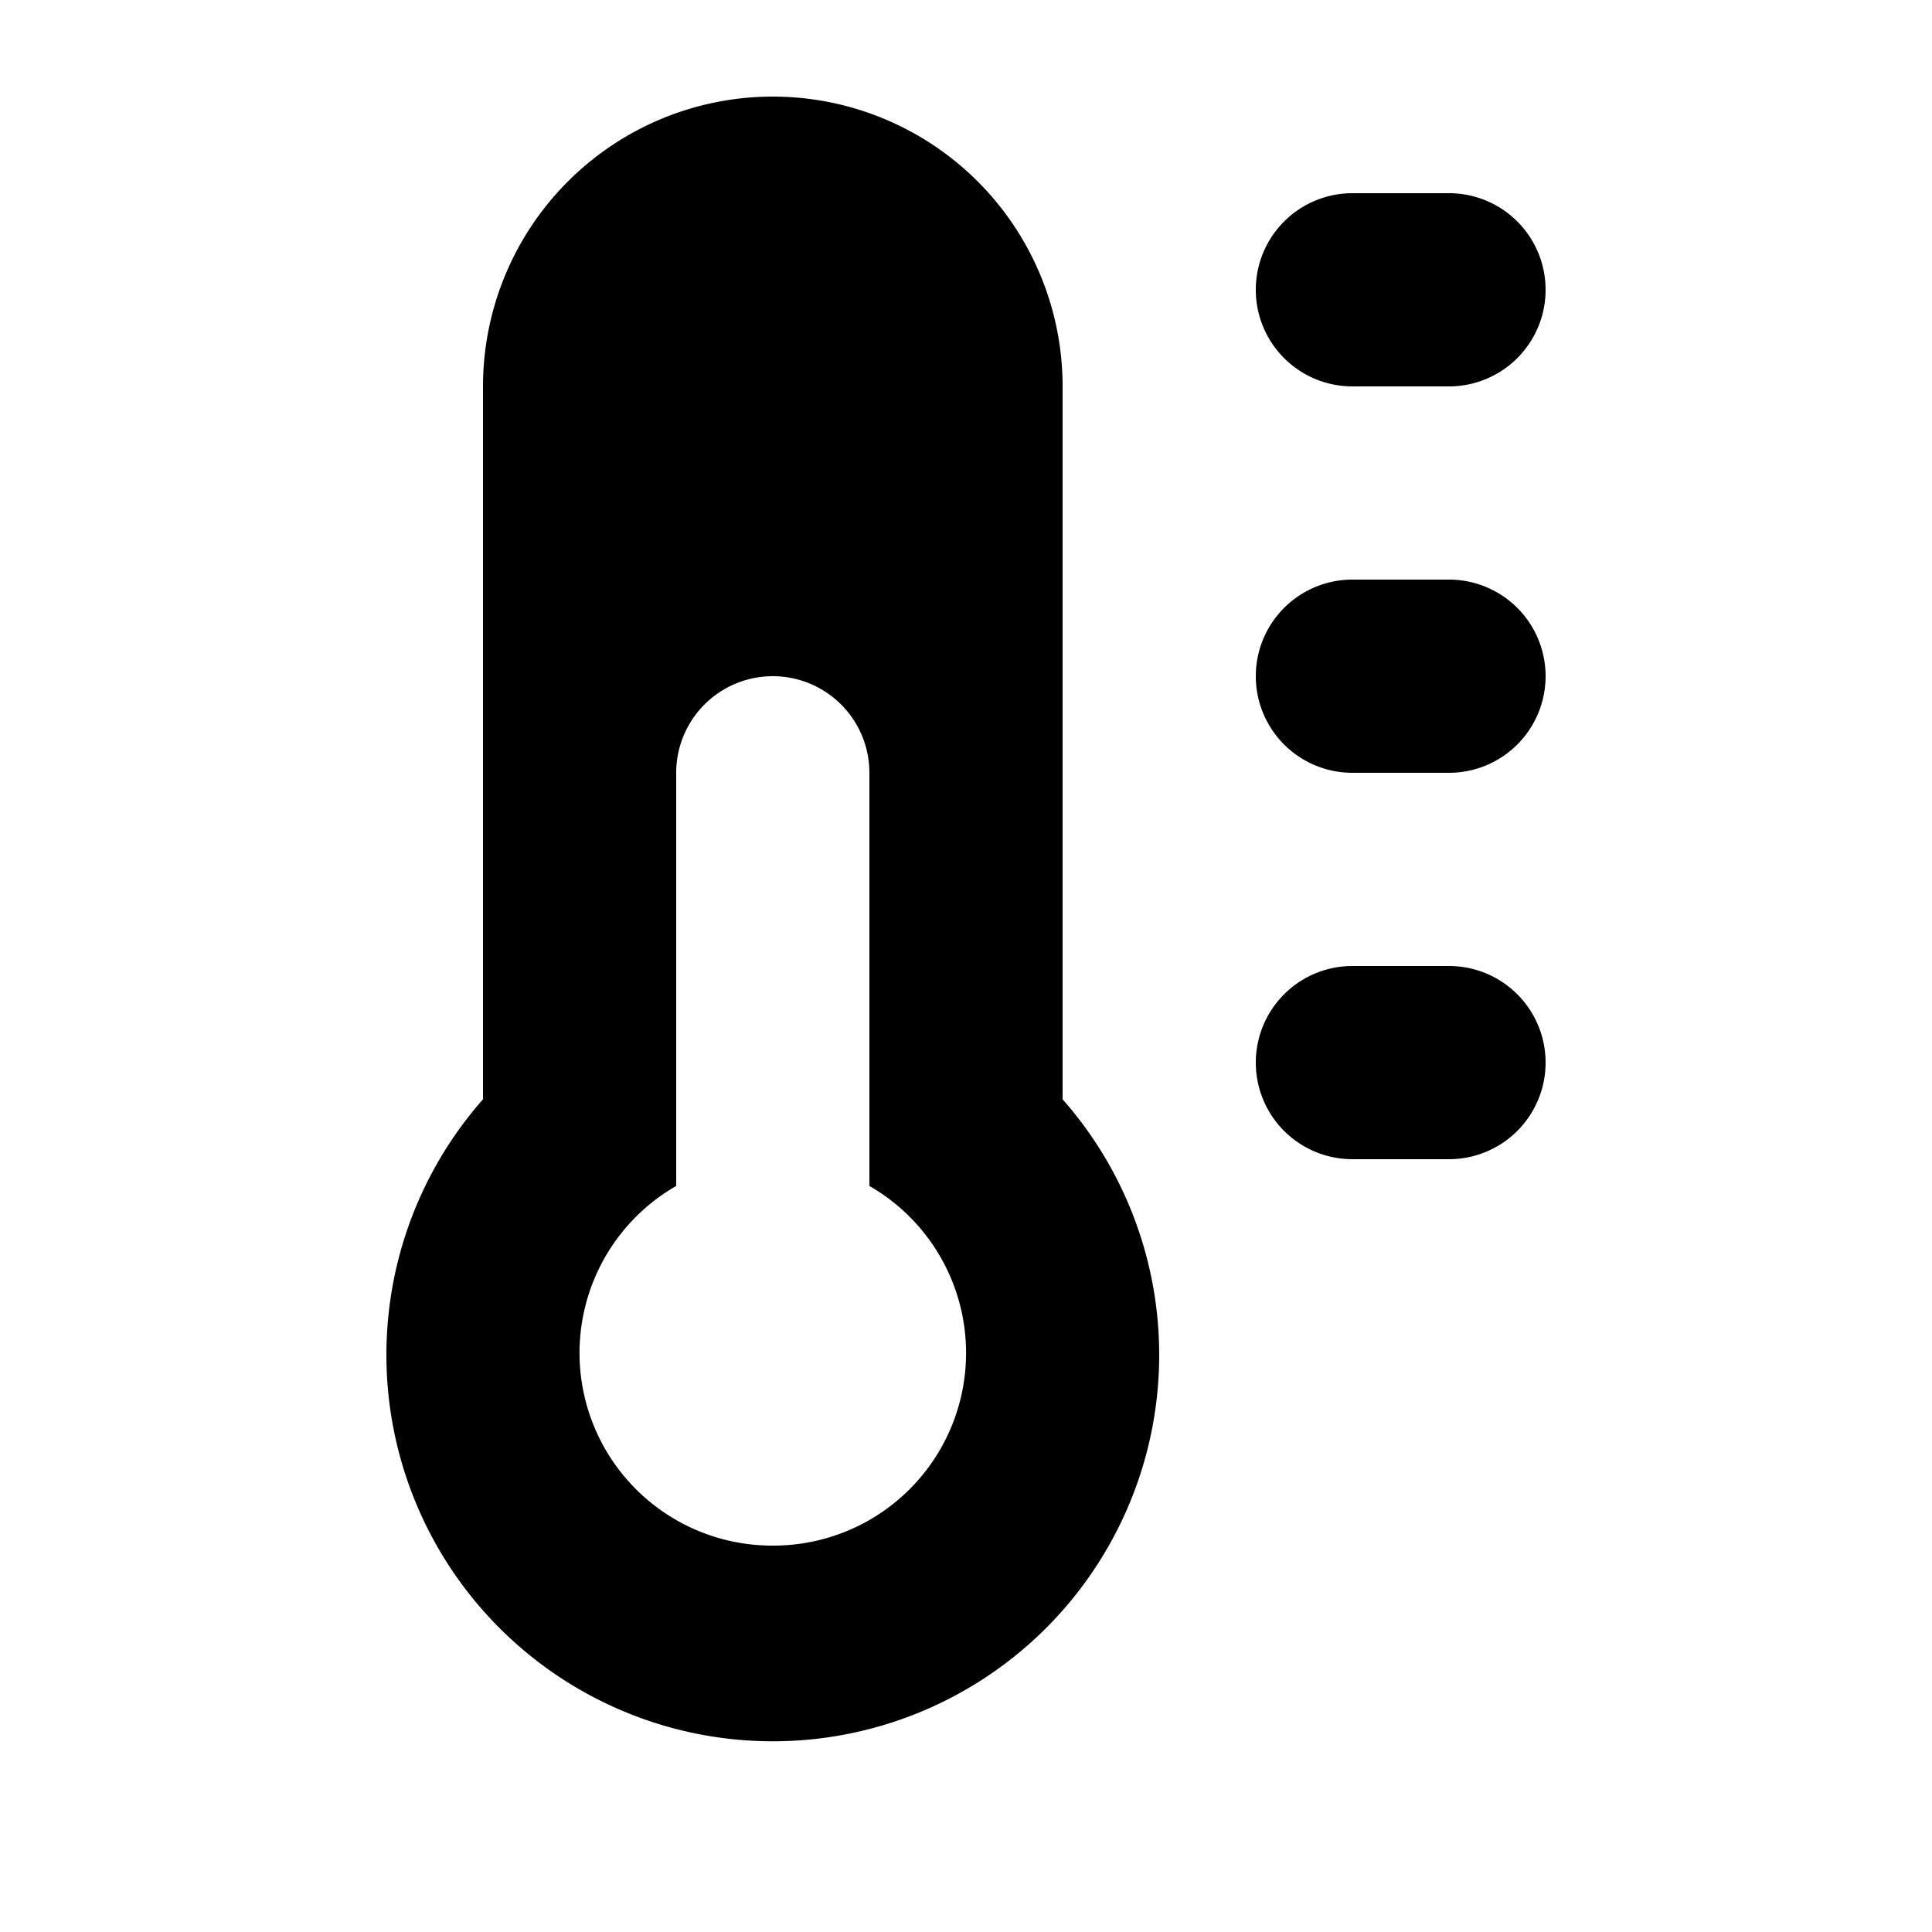 <svg id="glyphicons-halflings" xmlns="http://www.w3.org/2000/svg" viewBox="0 0 20 20">
  <path id="temperature" d="M11,4A3,3,0,0,0,5,4v7.38a4,4,0,1,0,6,0ZM8,16a1.994,1.994,0,0,1-1-3.723V8A1,1,0,0,1,9,8v4.277A1.994,1.994,0,0,1,8,16ZM13,3a1.0 1,0,0,1,1-1h1a1,1,0,0,1,0,2H14A1.0 1,0,0,1,13,3Zm3,4a1.0 1,0,0,1-1,1H14a1,1,0,0,1,0-2h1A1.0 1,0,0,1,16,7Zm0,4a1.0 1,0,0,1-1,1H14a1,1,0,0,1,0-2h1A1.0 1,0,0,1,16,11Z"/>
</svg>
